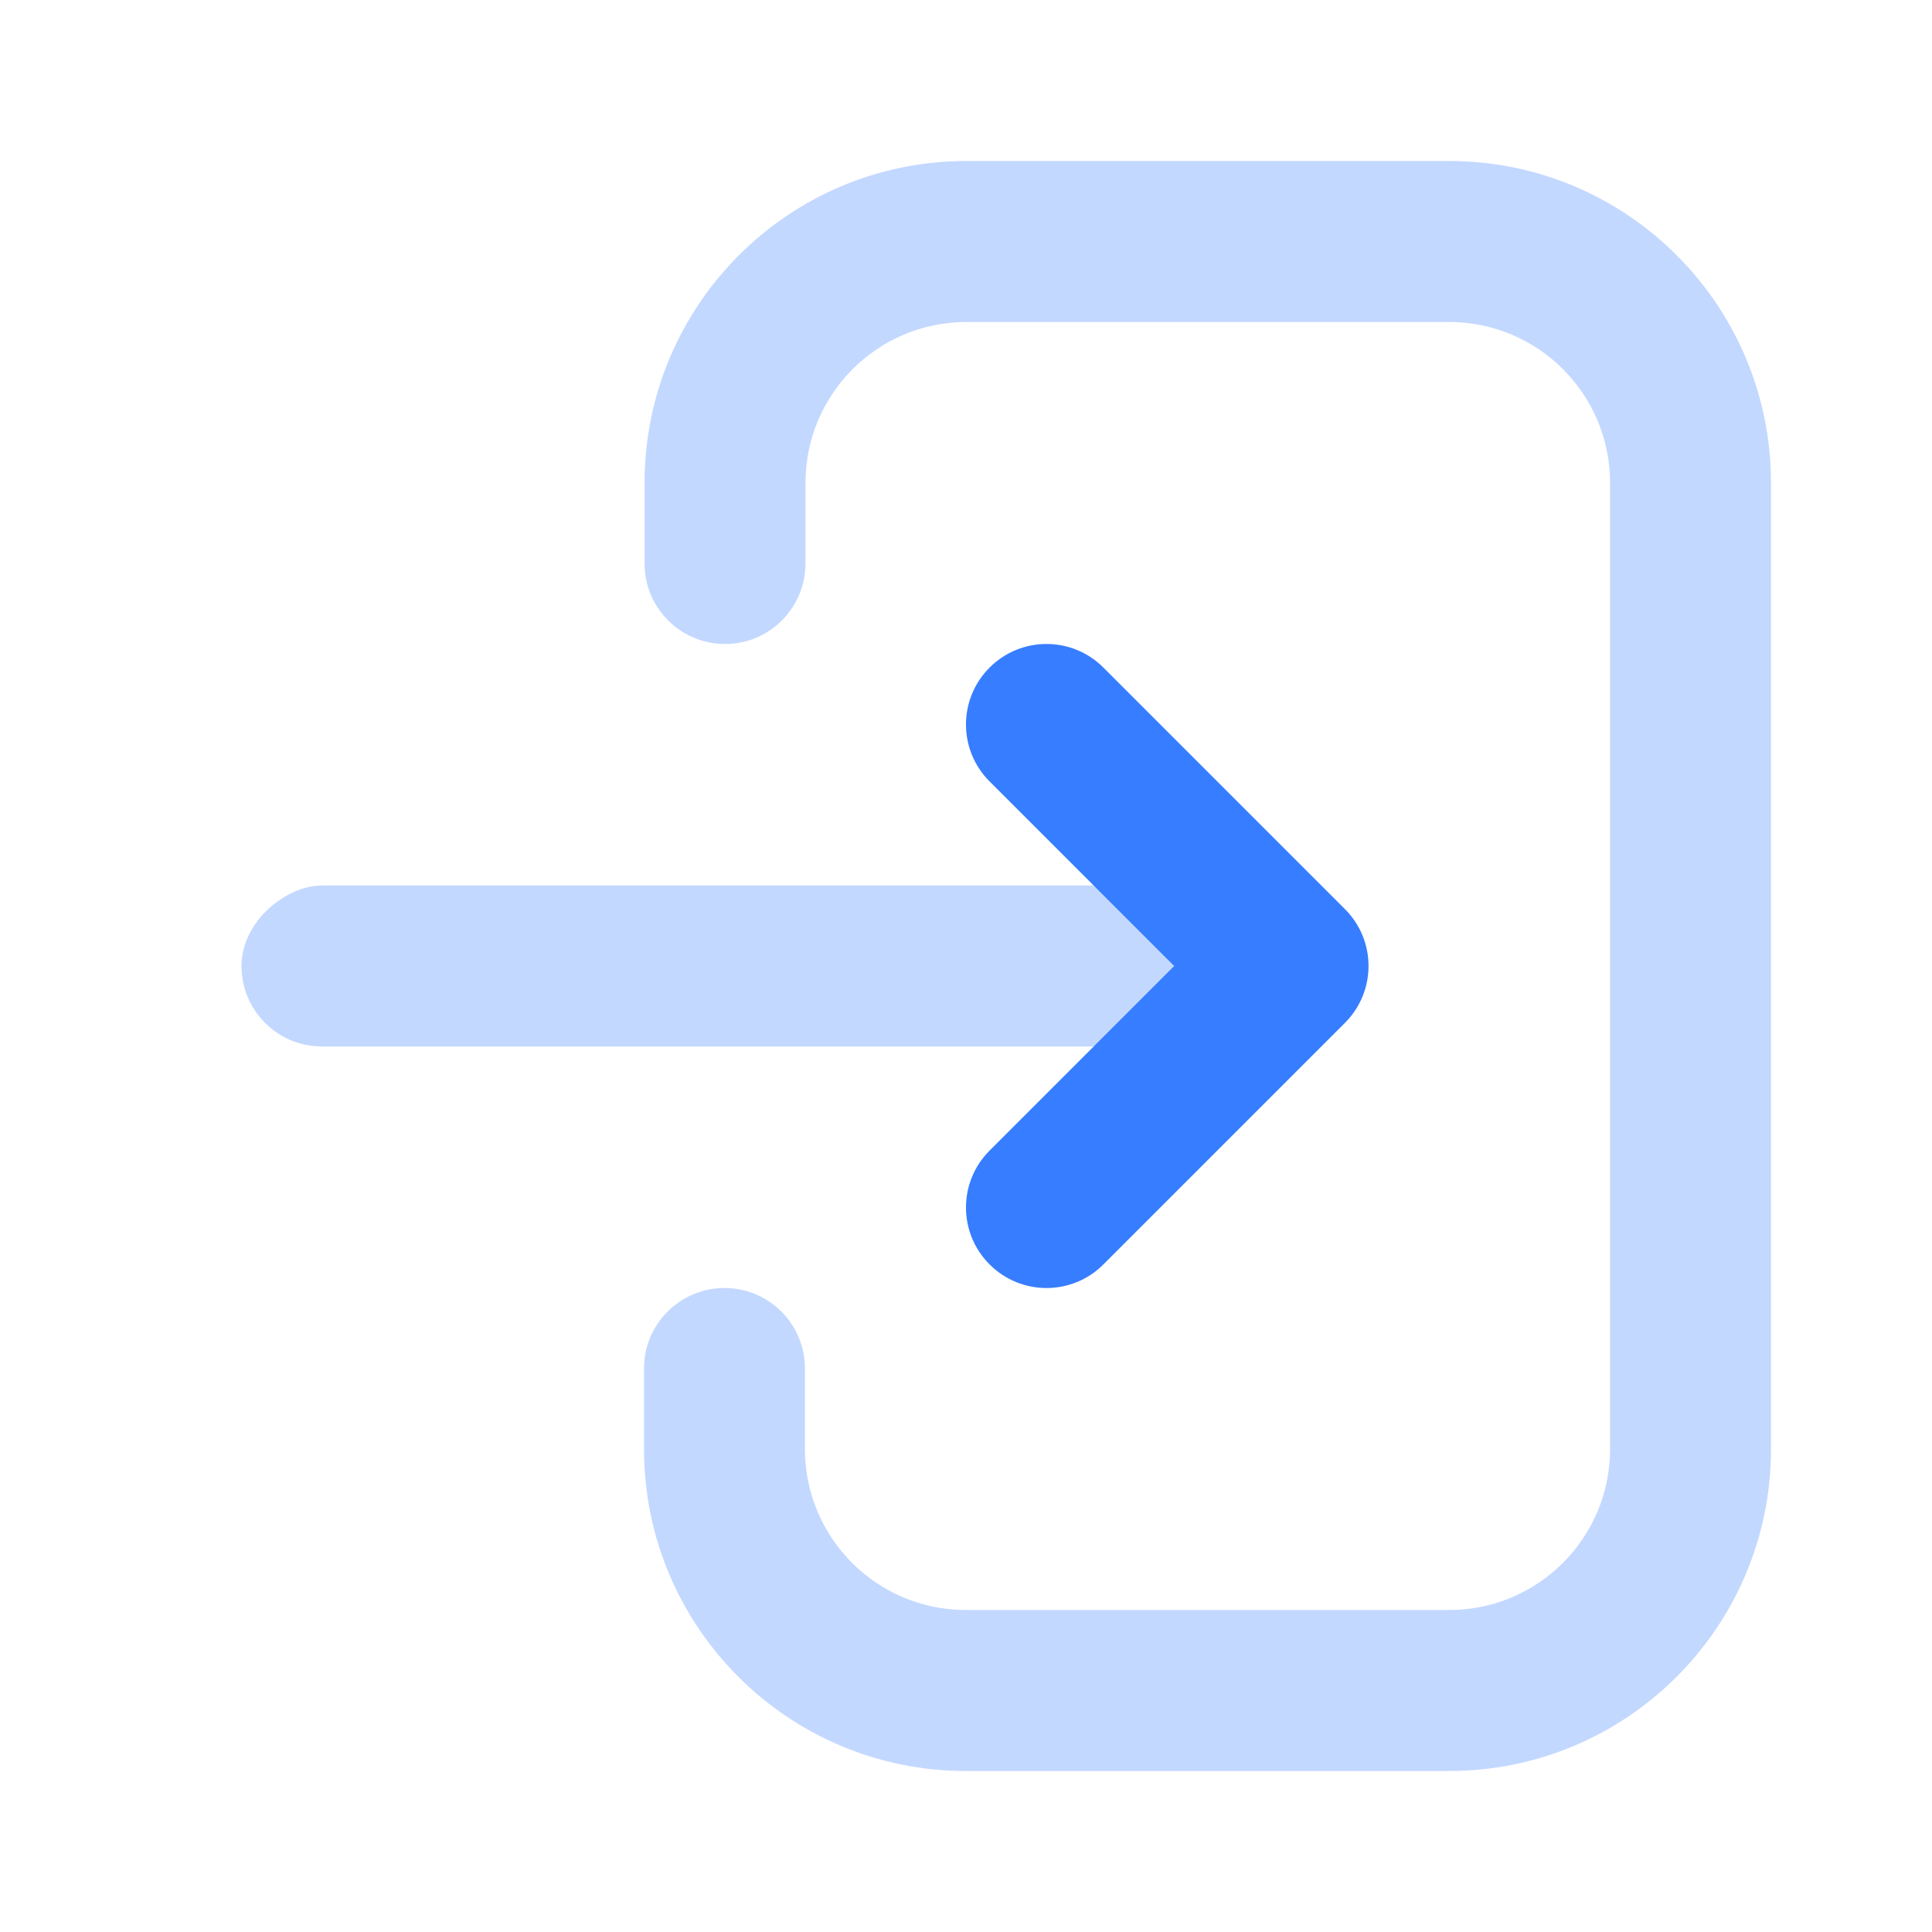 <svg width="24" height="24" viewBox="0 0 24 24" fill="none" xmlns="http://www.w3.org/2000/svg">
<rect opacity="0.3" x="15" y="11" width="2" height="12" rx="1" transform="rotate(90 15 11)" fill="#377DFF"/>
<path opacity="0.3" d="M10.006 7C10.006 7.552 9.559 8 9.007 8C8.454 8 8.007 7.552 8.007 7V6C8.007 3.791 9.797 2 12.005 2H18.002C20.21 2 22 3.791 22 6V18C22 20.209 20.21 22 18.002 22H11.998C9.79 22 8 20.209 8 18V17C8 16.448 8.448 16 9 16C9.552 16 9.999 16.448 9.999 17V18C9.999 19.105 10.894 20 11.998 20H18.002C19.106 20 20.001 19.105 20.001 18V6C20.001 4.895 19.106 4 18.002 4H12.005C10.901 4 10.006 4.895 10.006 6V7Z" fill="#377DFF"/>
<path d="M12.293 9.707C11.902 9.317 11.902 8.683 12.293 8.293C12.683 7.902 13.317 7.902 13.707 8.293L16.707 11.293C17.098 11.683 17.098 12.317 16.707 12.707L13.707 15.707C13.317 16.098 12.683 16.098 12.293 15.707C11.902 15.317 11.902 14.683 12.293 14.293L14.586 12L12.293 9.707Z" fill="#377DFF"/>
</svg>
